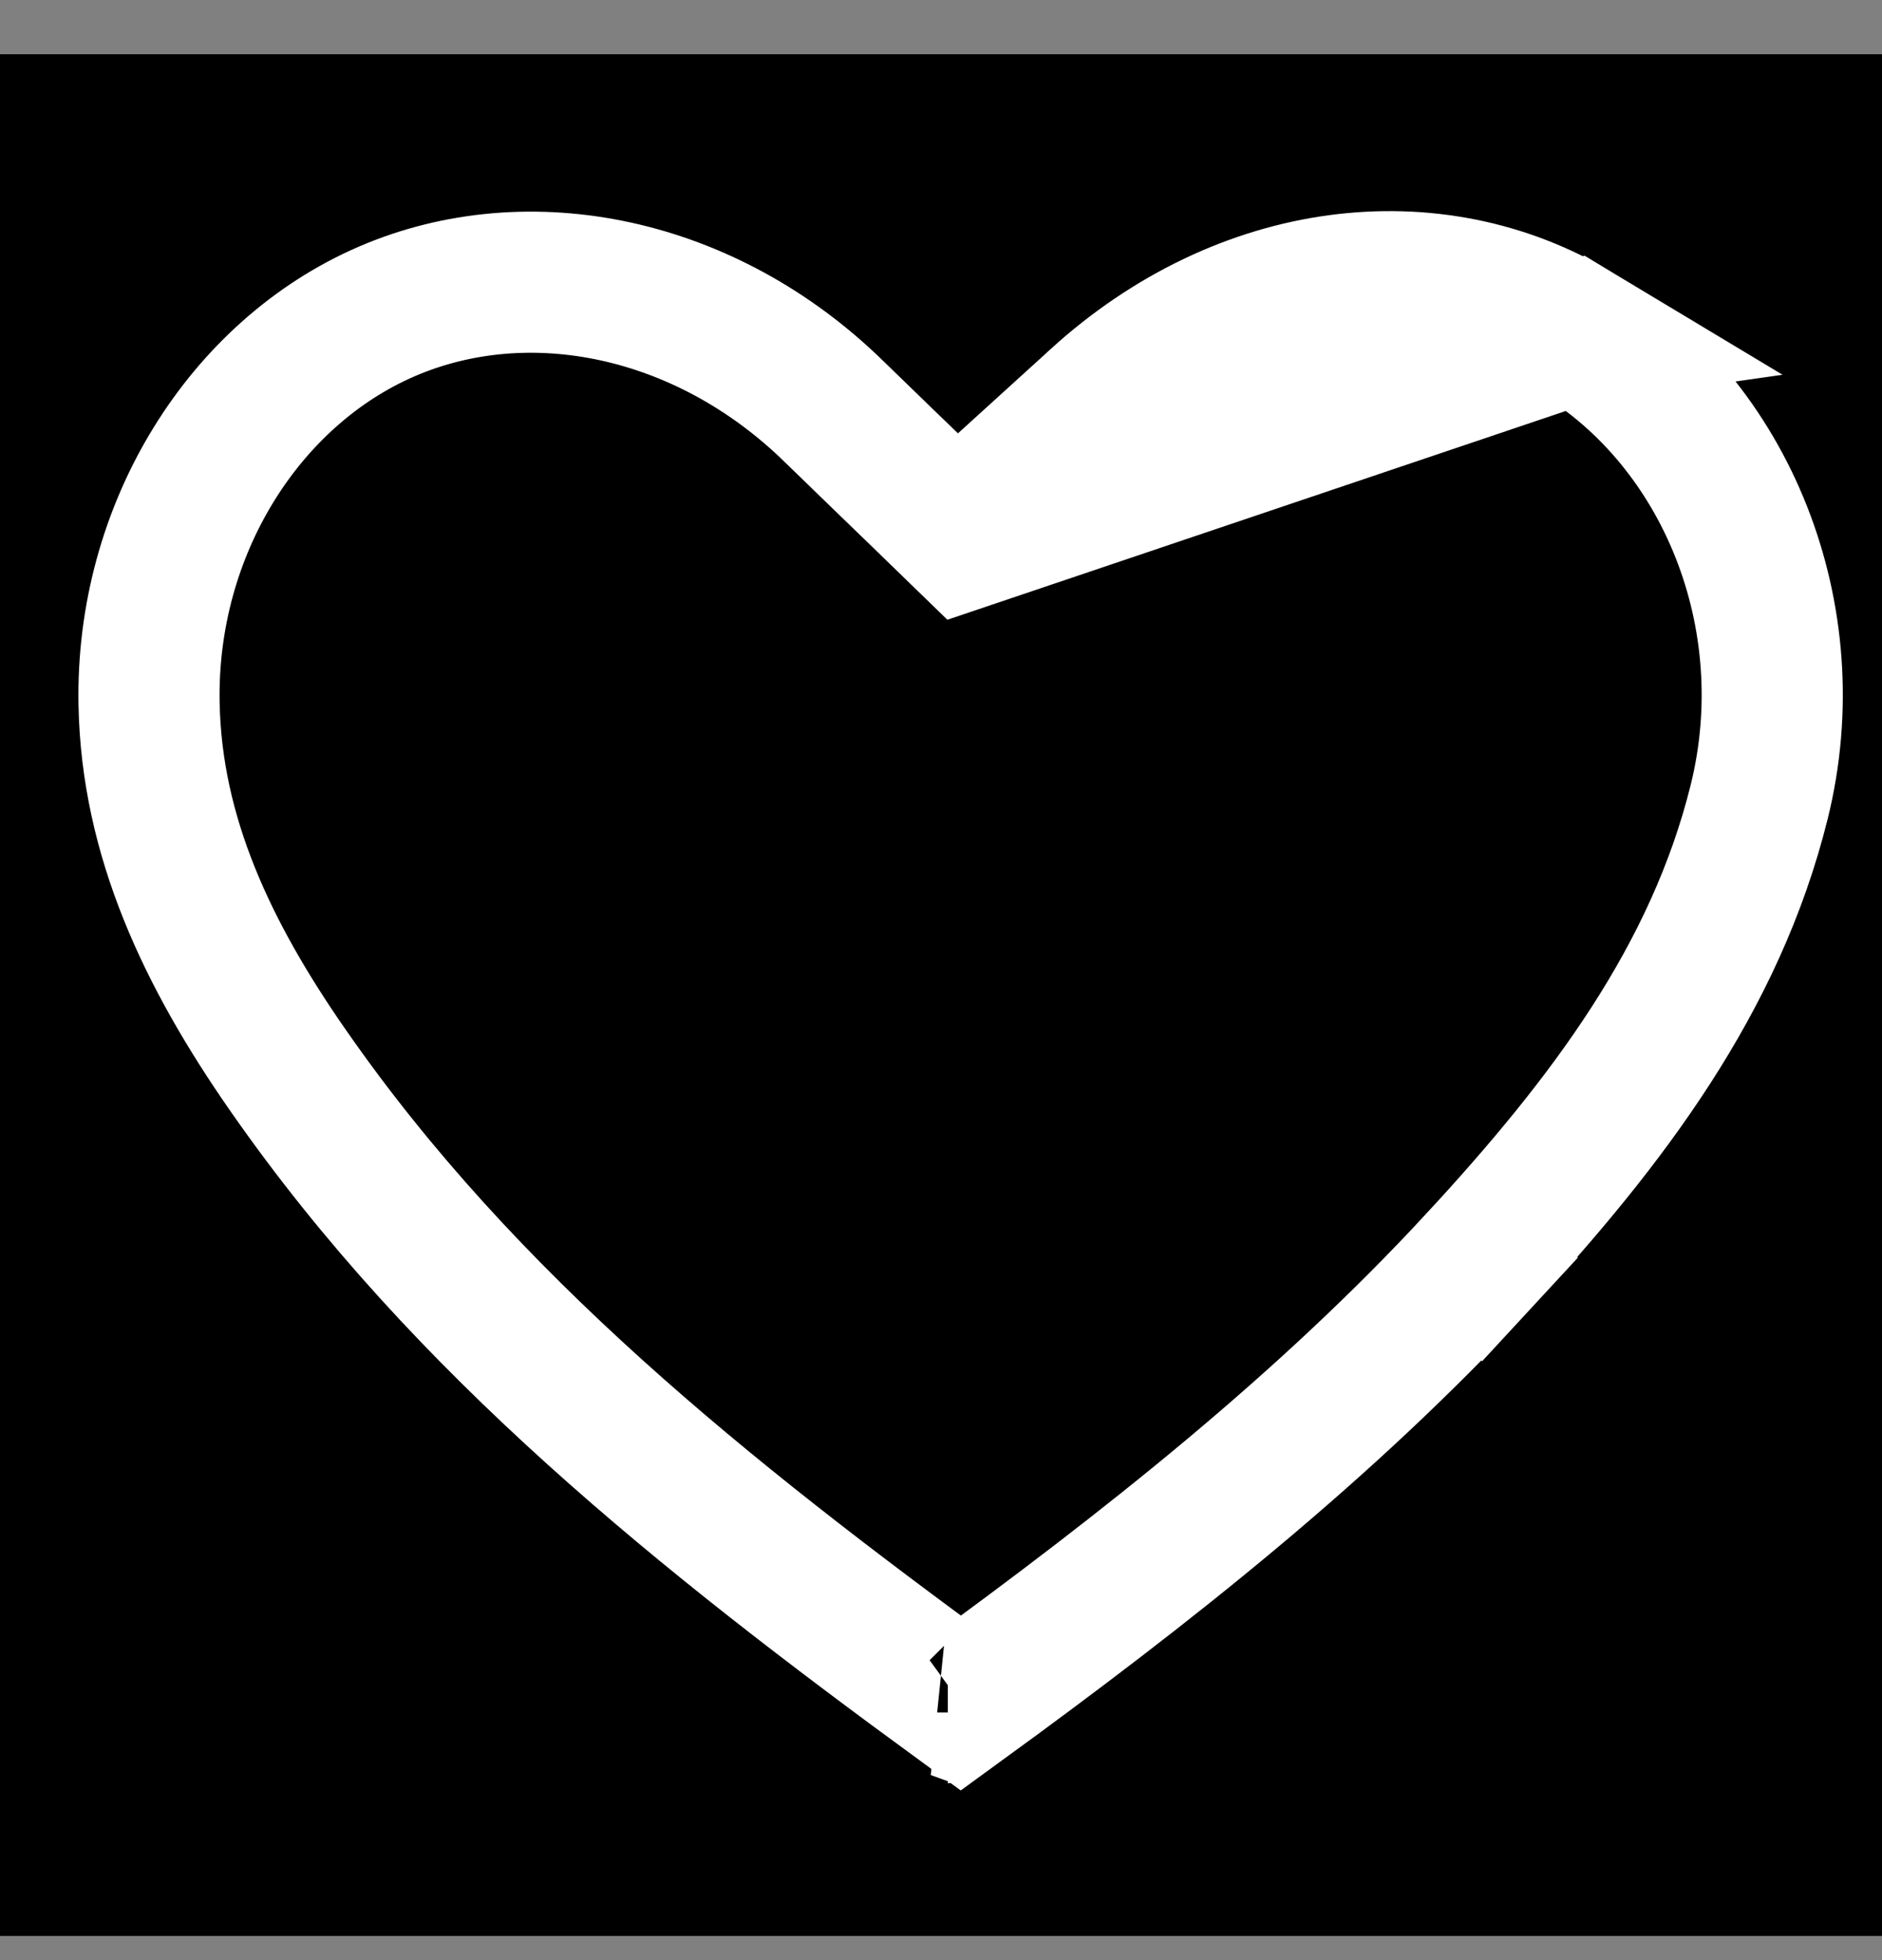 <svg width="24" height="25" viewBox="0 0 24 25" fill="none" xmlns="http://www.w3.org/2000/svg">
<rect x="0" y="0" width="24" height="25" fill="#808080" stroke="none"/>
<rect width="24" height="24" transform="translate(0 0.692)" fill="black"/>
<path d="M12.314 6.876L11.664 6.245C11.53 6.115 11.4 5.99 11.274 5.868C11.055 5.656 10.846 5.454 10.641 5.254C9.001 3.646 6.742 3.191 4.933 3.972L4.933 3.972C3.119 4.755 1.857 6.748 1.901 8.98L1.901 8.98C1.934 10.672 2.643 12.172 3.676 13.656L3.677 13.657C5.931 16.9 8.99 19.336 12.253 21.722C14.631 19.991 16.895 18.205 18.85 16.09L19.511 16.701L18.85 16.09C20.509 14.295 21.875 12.479 22.433 10.231L22.433 10.231C23.021 7.865 22.015 5.399 20.1 4.247L12.314 6.876ZM12.314 6.876L12.941 6.222M12.314 6.876L12.941 6.222M12.941 6.222C13.085 6.072 13.212 5.934 13.332 5.804C13.562 5.555 13.763 5.336 14.002 5.119L14.002 5.119M12.941 6.222L14.002 5.119M14.002 5.119C15.865 3.425 18.278 3.151 20.1 4.247L14.002 5.119ZM12.087 21.843C12.087 21.843 12.088 21.843 12.088 21.842C12.088 21.843 12.088 21.843 12.087 21.843L12.087 21.843ZM12.176 21.793L12.183 21.792C12.19 21.792 12.204 21.792 12.225 21.794C12.245 21.797 12.281 21.802 12.328 21.818C12.373 21.832 12.444 21.861 12.521 21.918L12.176 21.793Z" stroke="white" stroke-width="1.8"/>
</svg>
